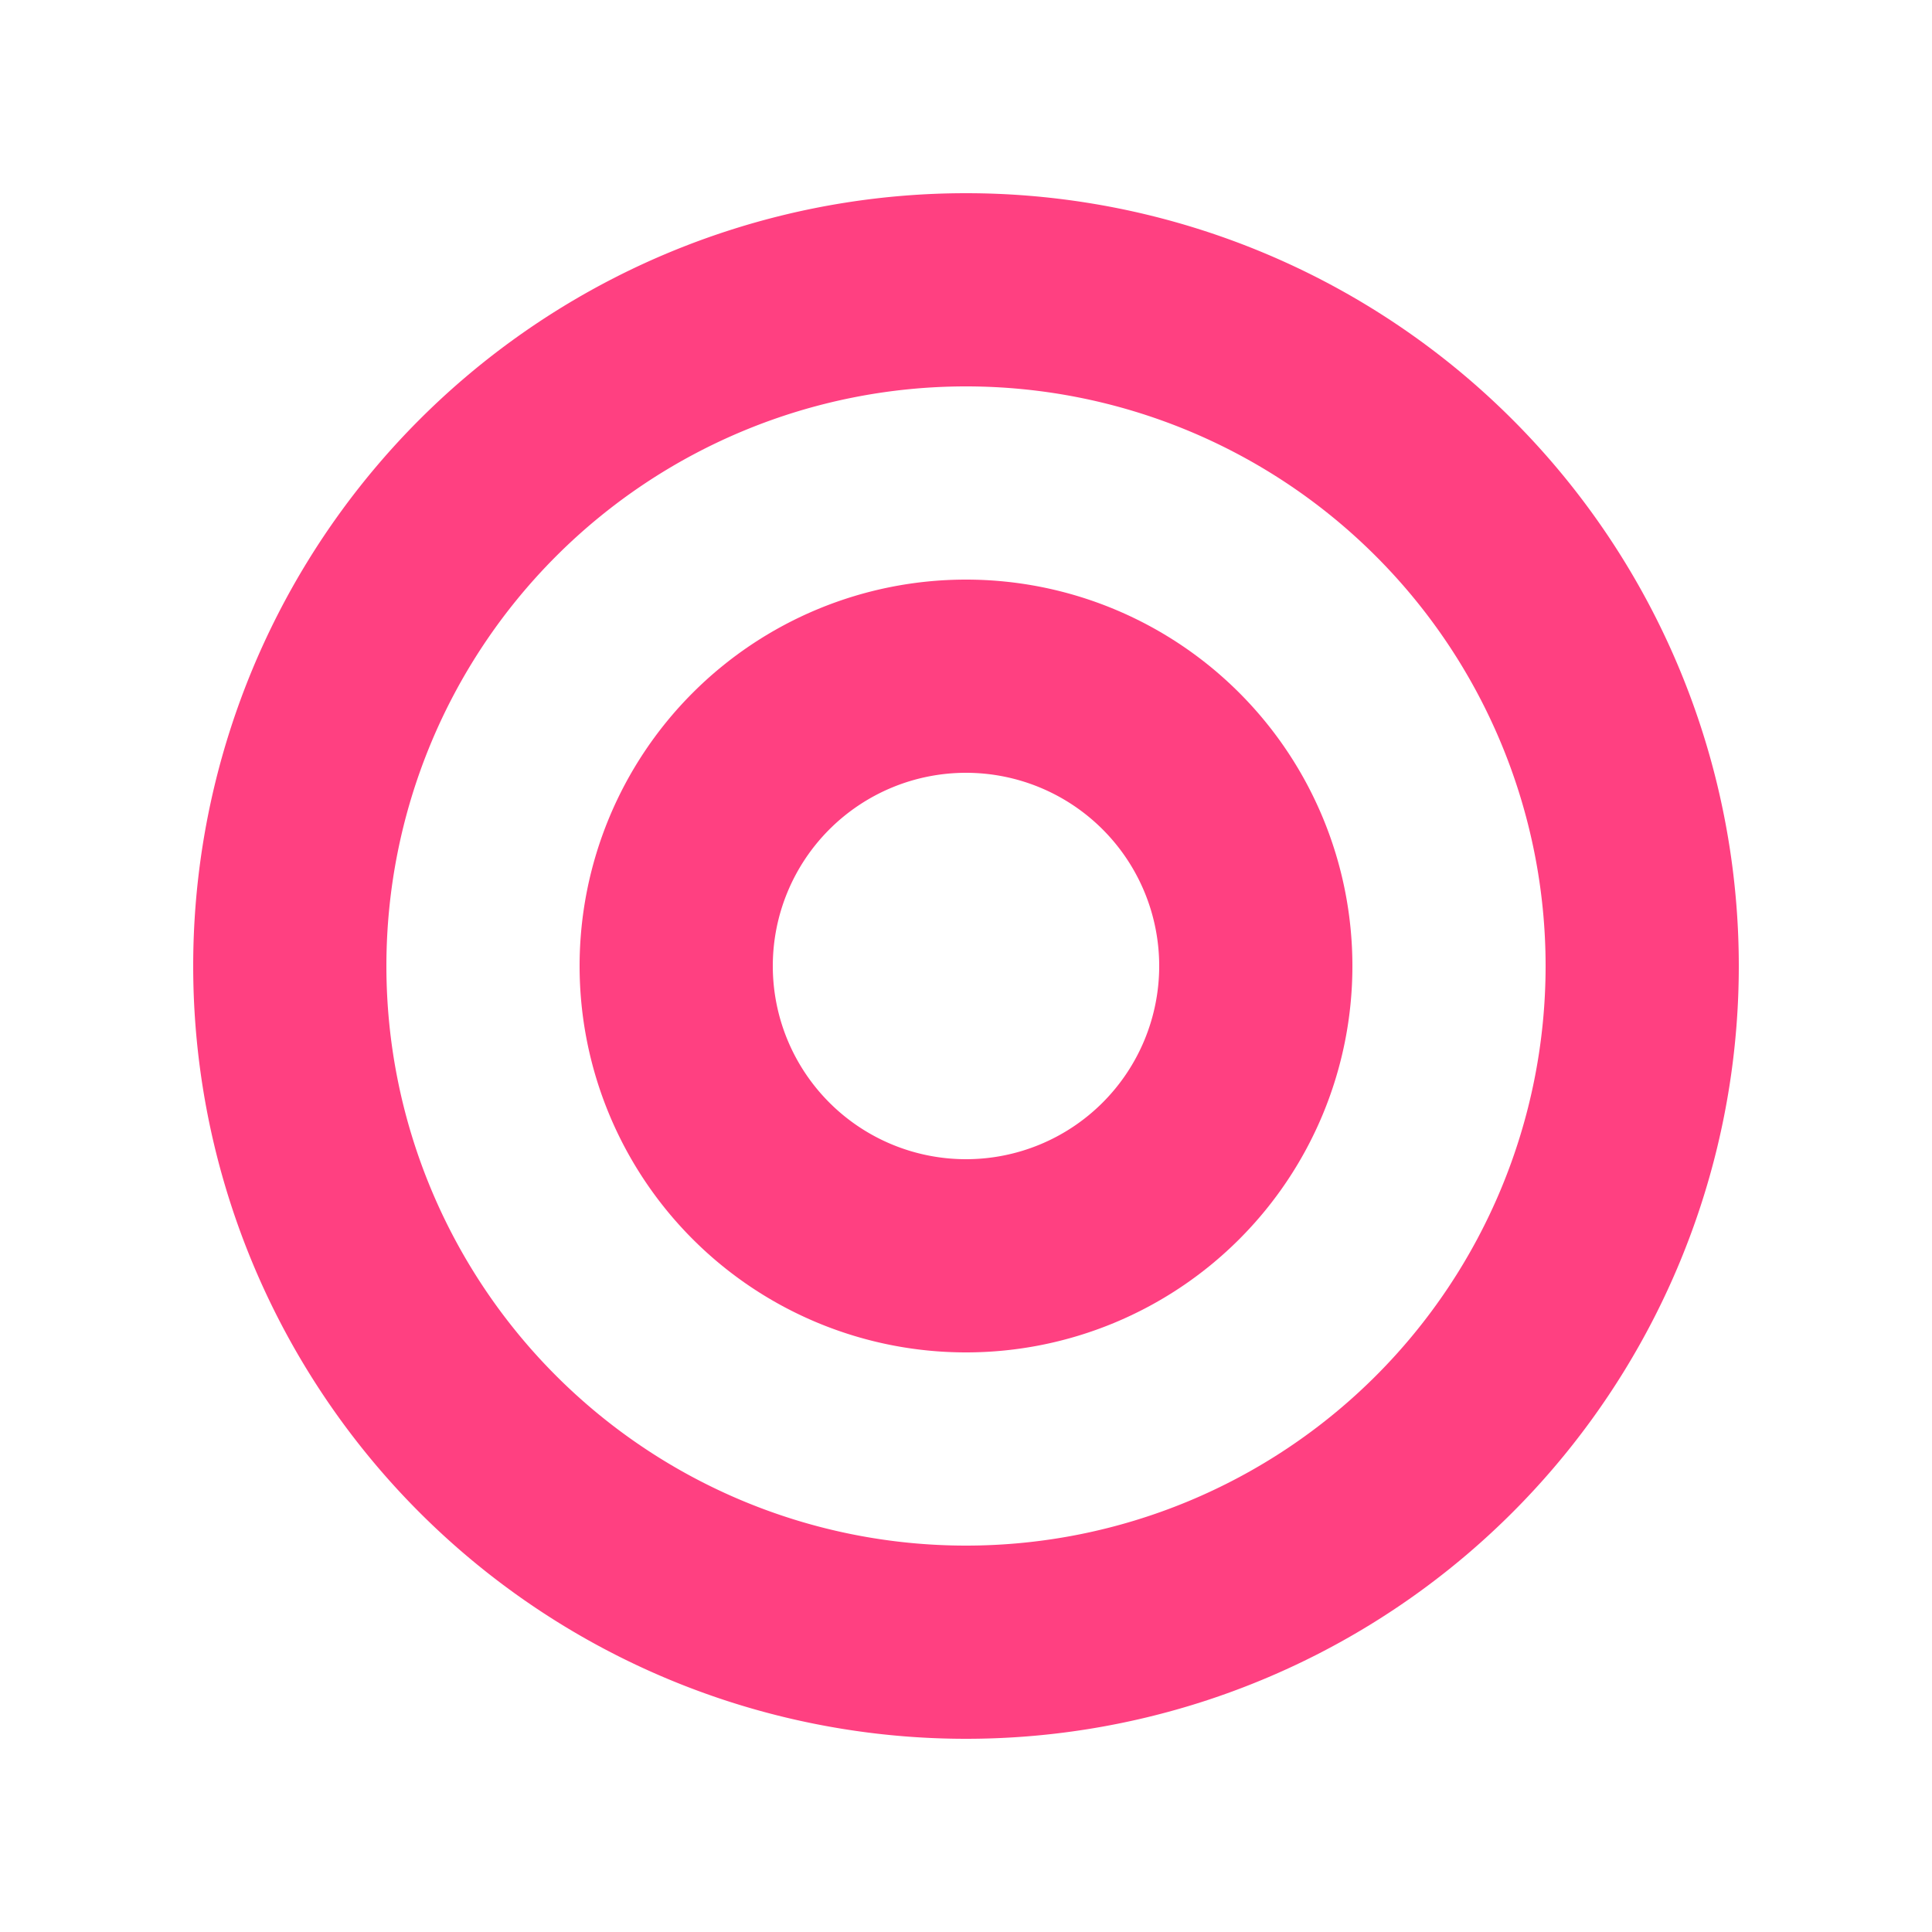 <svg xmlns="http://www.w3.org/2000/svg" viewBox="0 0 100 100" width="32" height="32">
  <g fill="#ff4081">
    <path d="M50 10a40 40 0 1 0 0 80 40 40 0 1 0 0-80zm0 70a30 30 0 1 1 0-60 30 30 0 1 1 0 60z"/>
    <path d="M50 30a20 20 0 1 0 0 40 20 20 0 1 0 0-40zm0 30a10 10 0 1 1 0-20 10 10 0 1 1 0 20z"/>
  </g>
</svg>
